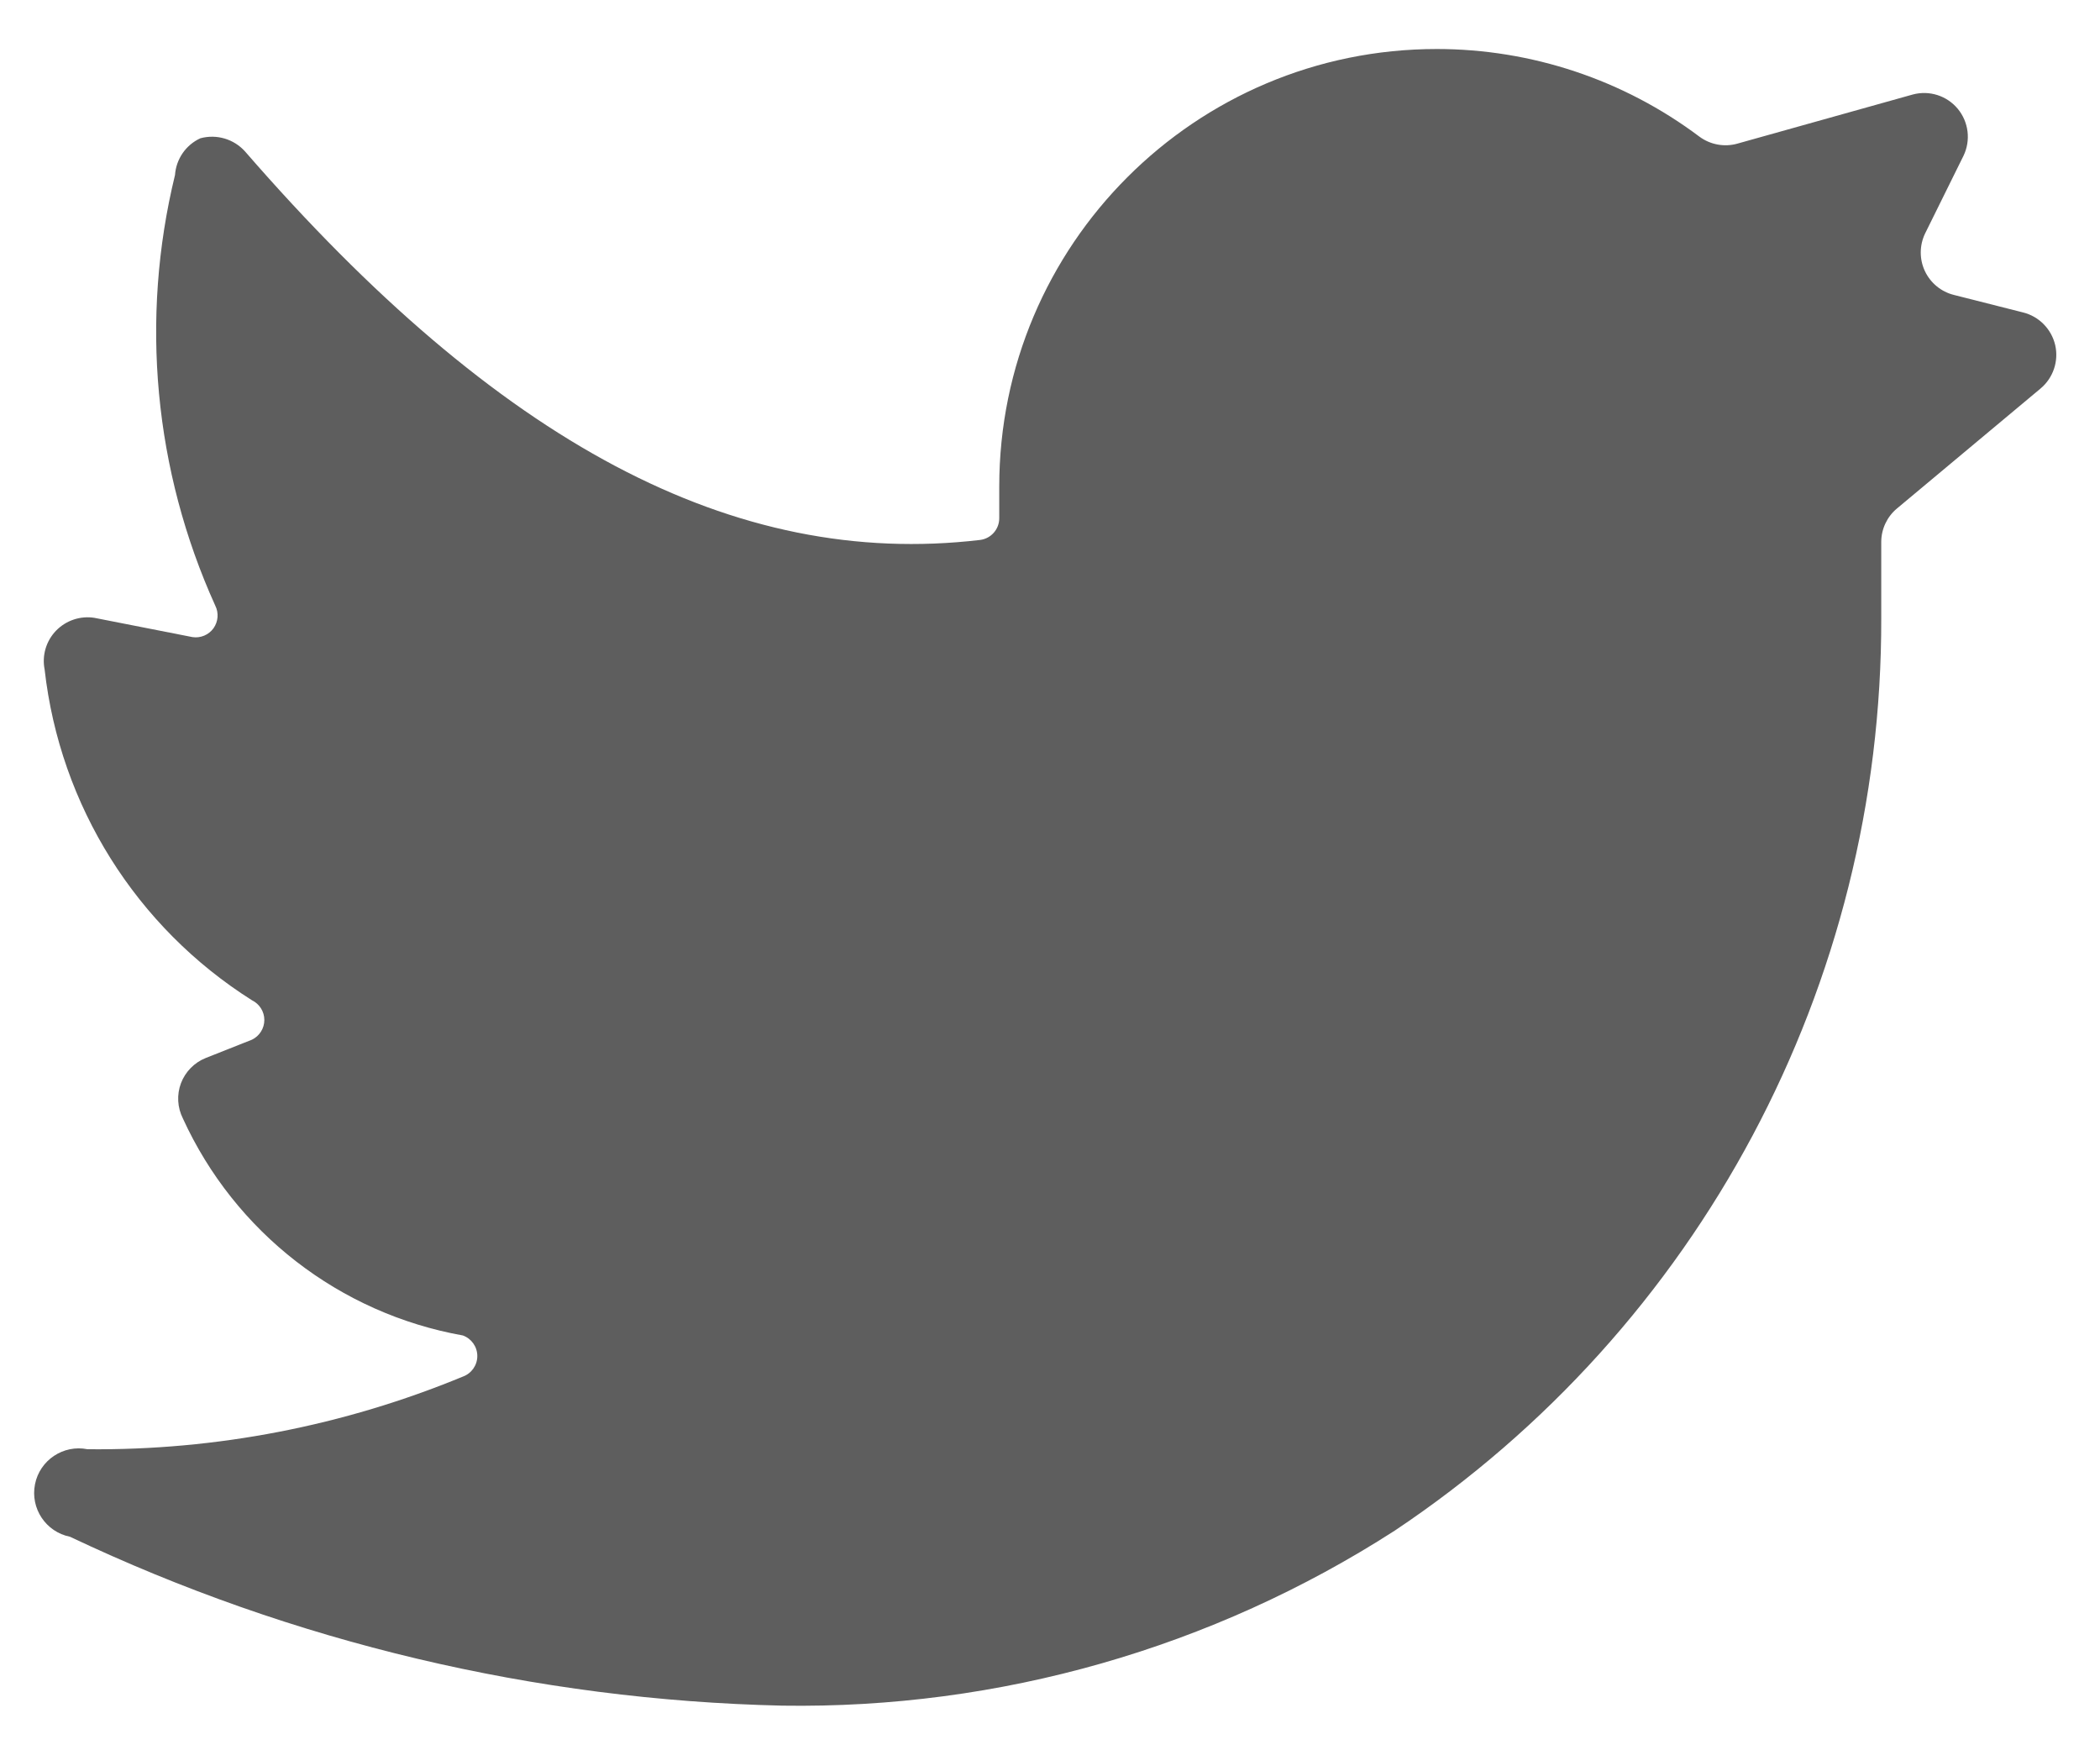 <?xml version="1.0" encoding="UTF-8"?>
<svg width="24px" height="20px" viewBox="0 0 24 20" version="1.1" xmlns="http://www.w3.org/2000/svg" xmlns:xlink="http://www.w3.org/1999/xlink">
    <!-- Generator: Sketch 60 (88103) - https://sketch.com -->
    <title>Shape</title>
    <desc>Created with Sketch.</desc>
    <g id="Icons" stroke="none" stroke-width="1" fill="none" fill-rule="evenodd">
        <g id="Icons-/-SOME-/-Twitter" transform="translate(0, -2)" fill="#5E5E5E">
            <path d="M23.32,6.44 C23.465,6.319 23.53,6.127 23.488,5.943 C23.445,5.76 23.303,5.615 23.12,5.57 L22.33,5.37 C22.185,5.334 22.063,5.234 21.999,5.098 C21.935,4.963 21.936,4.805 22,4.67 L22.44,3.78 C22.525,3.604 22.499,3.394 22.375,3.244 C22.25,3.093 22.049,3.029 21.86,3.08 L19.86,3.64 C19.709,3.684 19.546,3.654 19.42,3.56 C18.555,2.911 17.502,2.56 16.42,2.56 C13.659,2.56 11.42,4.799 11.42,7.56 L11.42,7.92 C11.421,8.047 11.326,8.155 11.2,8.17 C8.39,8.5 5.7,7.07 2.8,3.73 C2.672,3.588 2.475,3.53 2.29,3.58 C2.124,3.656 2.013,3.817 2,4 C1.599,5.645 1.761,7.377 2.46,8.92 C2.502,9.003 2.494,9.103 2.44,9.179 C2.385,9.255 2.292,9.294 2.2,9.28 L1.08,9.06 C0.919,9.034 0.755,9.089 0.641,9.206 C0.527,9.324 0.478,9.49 0.51,9.65 C0.685,11.205 1.557,12.595 2.88,13.43 C2.966,13.472 3.021,13.559 3.021,13.655 C3.021,13.751 2.966,13.838 2.88,13.88 L2.35,14.09 C2.22,14.142 2.118,14.247 2.068,14.378 C2.019,14.509 2.027,14.655 2.09,14.78 C2.685,16.082 3.881,17.009 5.29,17.26 C5.389,17.296 5.455,17.39 5.455,17.495 C5.455,17.6 5.389,17.694 5.29,17.73 C3.93,18.292 2.471,18.575 1,18.56 C0.724,18.505 0.455,18.684 0.4,18.96 C0.345,19.236 0.524,19.505 0.8,19.56 C3.348,20.768 6.121,21.426 8.94,21.49 C11.419,21.528 13.855,20.832 15.94,19.49 C19.424,17.164 21.511,13.249 21.5,9.06 L21.5,8.19 C21.501,8.043 21.567,7.904 21.68,7.81 L23.32,6.44 Z" id="Shape"></path>
        </g>
    </g>
</svg>